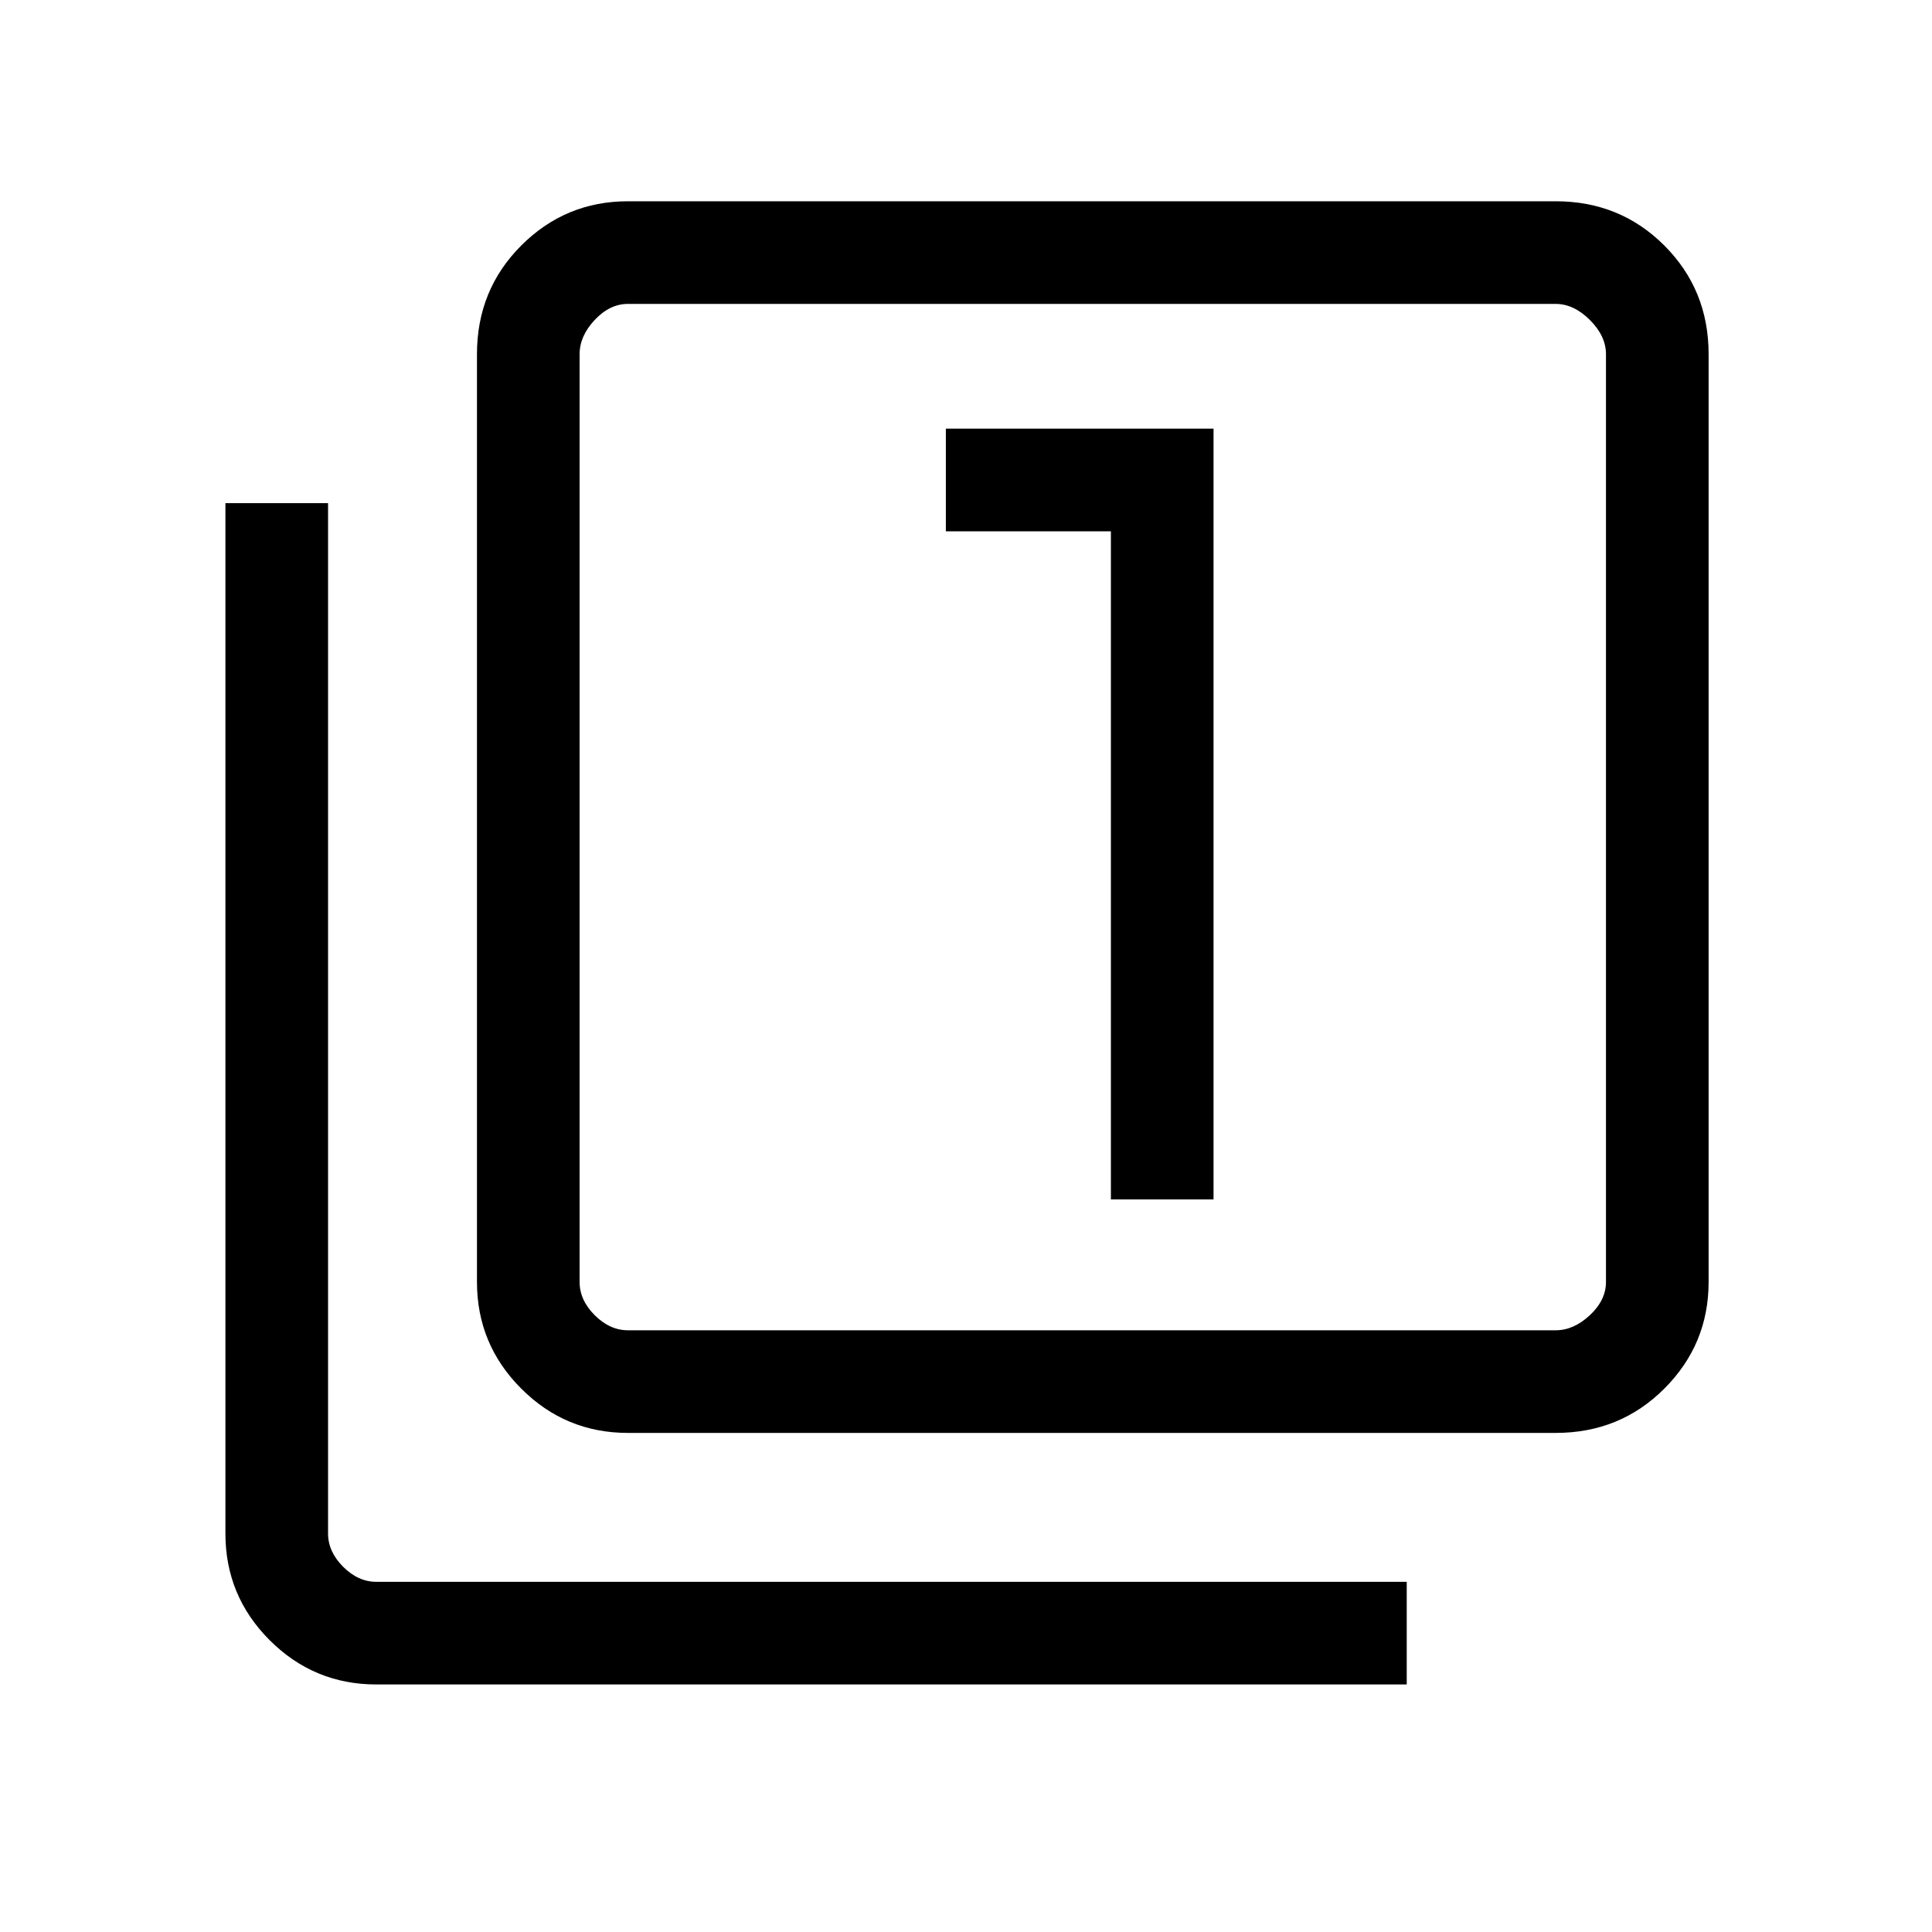 <svg xmlns="http://www.w3.org/2000/svg" height="40" width="40"><path d="M23 24.833H25.125V8.875H19.583V11H23ZM13 29.667Q11.708 29.667 10.792 28.75Q9.875 27.833 9.875 26.542V7.333Q9.875 6 10.792 5.083Q11.708 4.167 13 4.167H32.208Q33.542 4.167 34.458 5.083Q35.375 6 35.375 7.333V26.542Q35.375 27.833 34.458 28.75Q33.542 29.667 32.208 29.667ZM13 27.542H32.208Q32.583 27.542 32.917 27.229Q33.25 26.917 33.25 26.542V7.333Q33.25 6.958 32.917 6.625Q32.583 6.292 32.208 6.292H13Q12.625 6.292 12.312 6.625Q12 6.958 12 7.333V26.542Q12 26.917 12.312 27.229Q12.625 27.542 13 27.542ZM7.792 34.875Q6.5 34.875 5.583 33.958Q4.667 33.042 4.667 31.75V10.417H6.792V31.75Q6.792 32.125 7.104 32.438Q7.417 32.75 7.792 32.75H29.125V34.875ZM12 6.292Q12 6.292 12 6.583Q12 6.875 12 7.333V26.542Q12 26.958 12 27.25Q12 27.542 12 27.542Q12 27.542 12 27.25Q12 26.958 12 26.542V7.333Q12 6.875 12 6.583Q12 6.292 12 6.292Z"/></svg>
